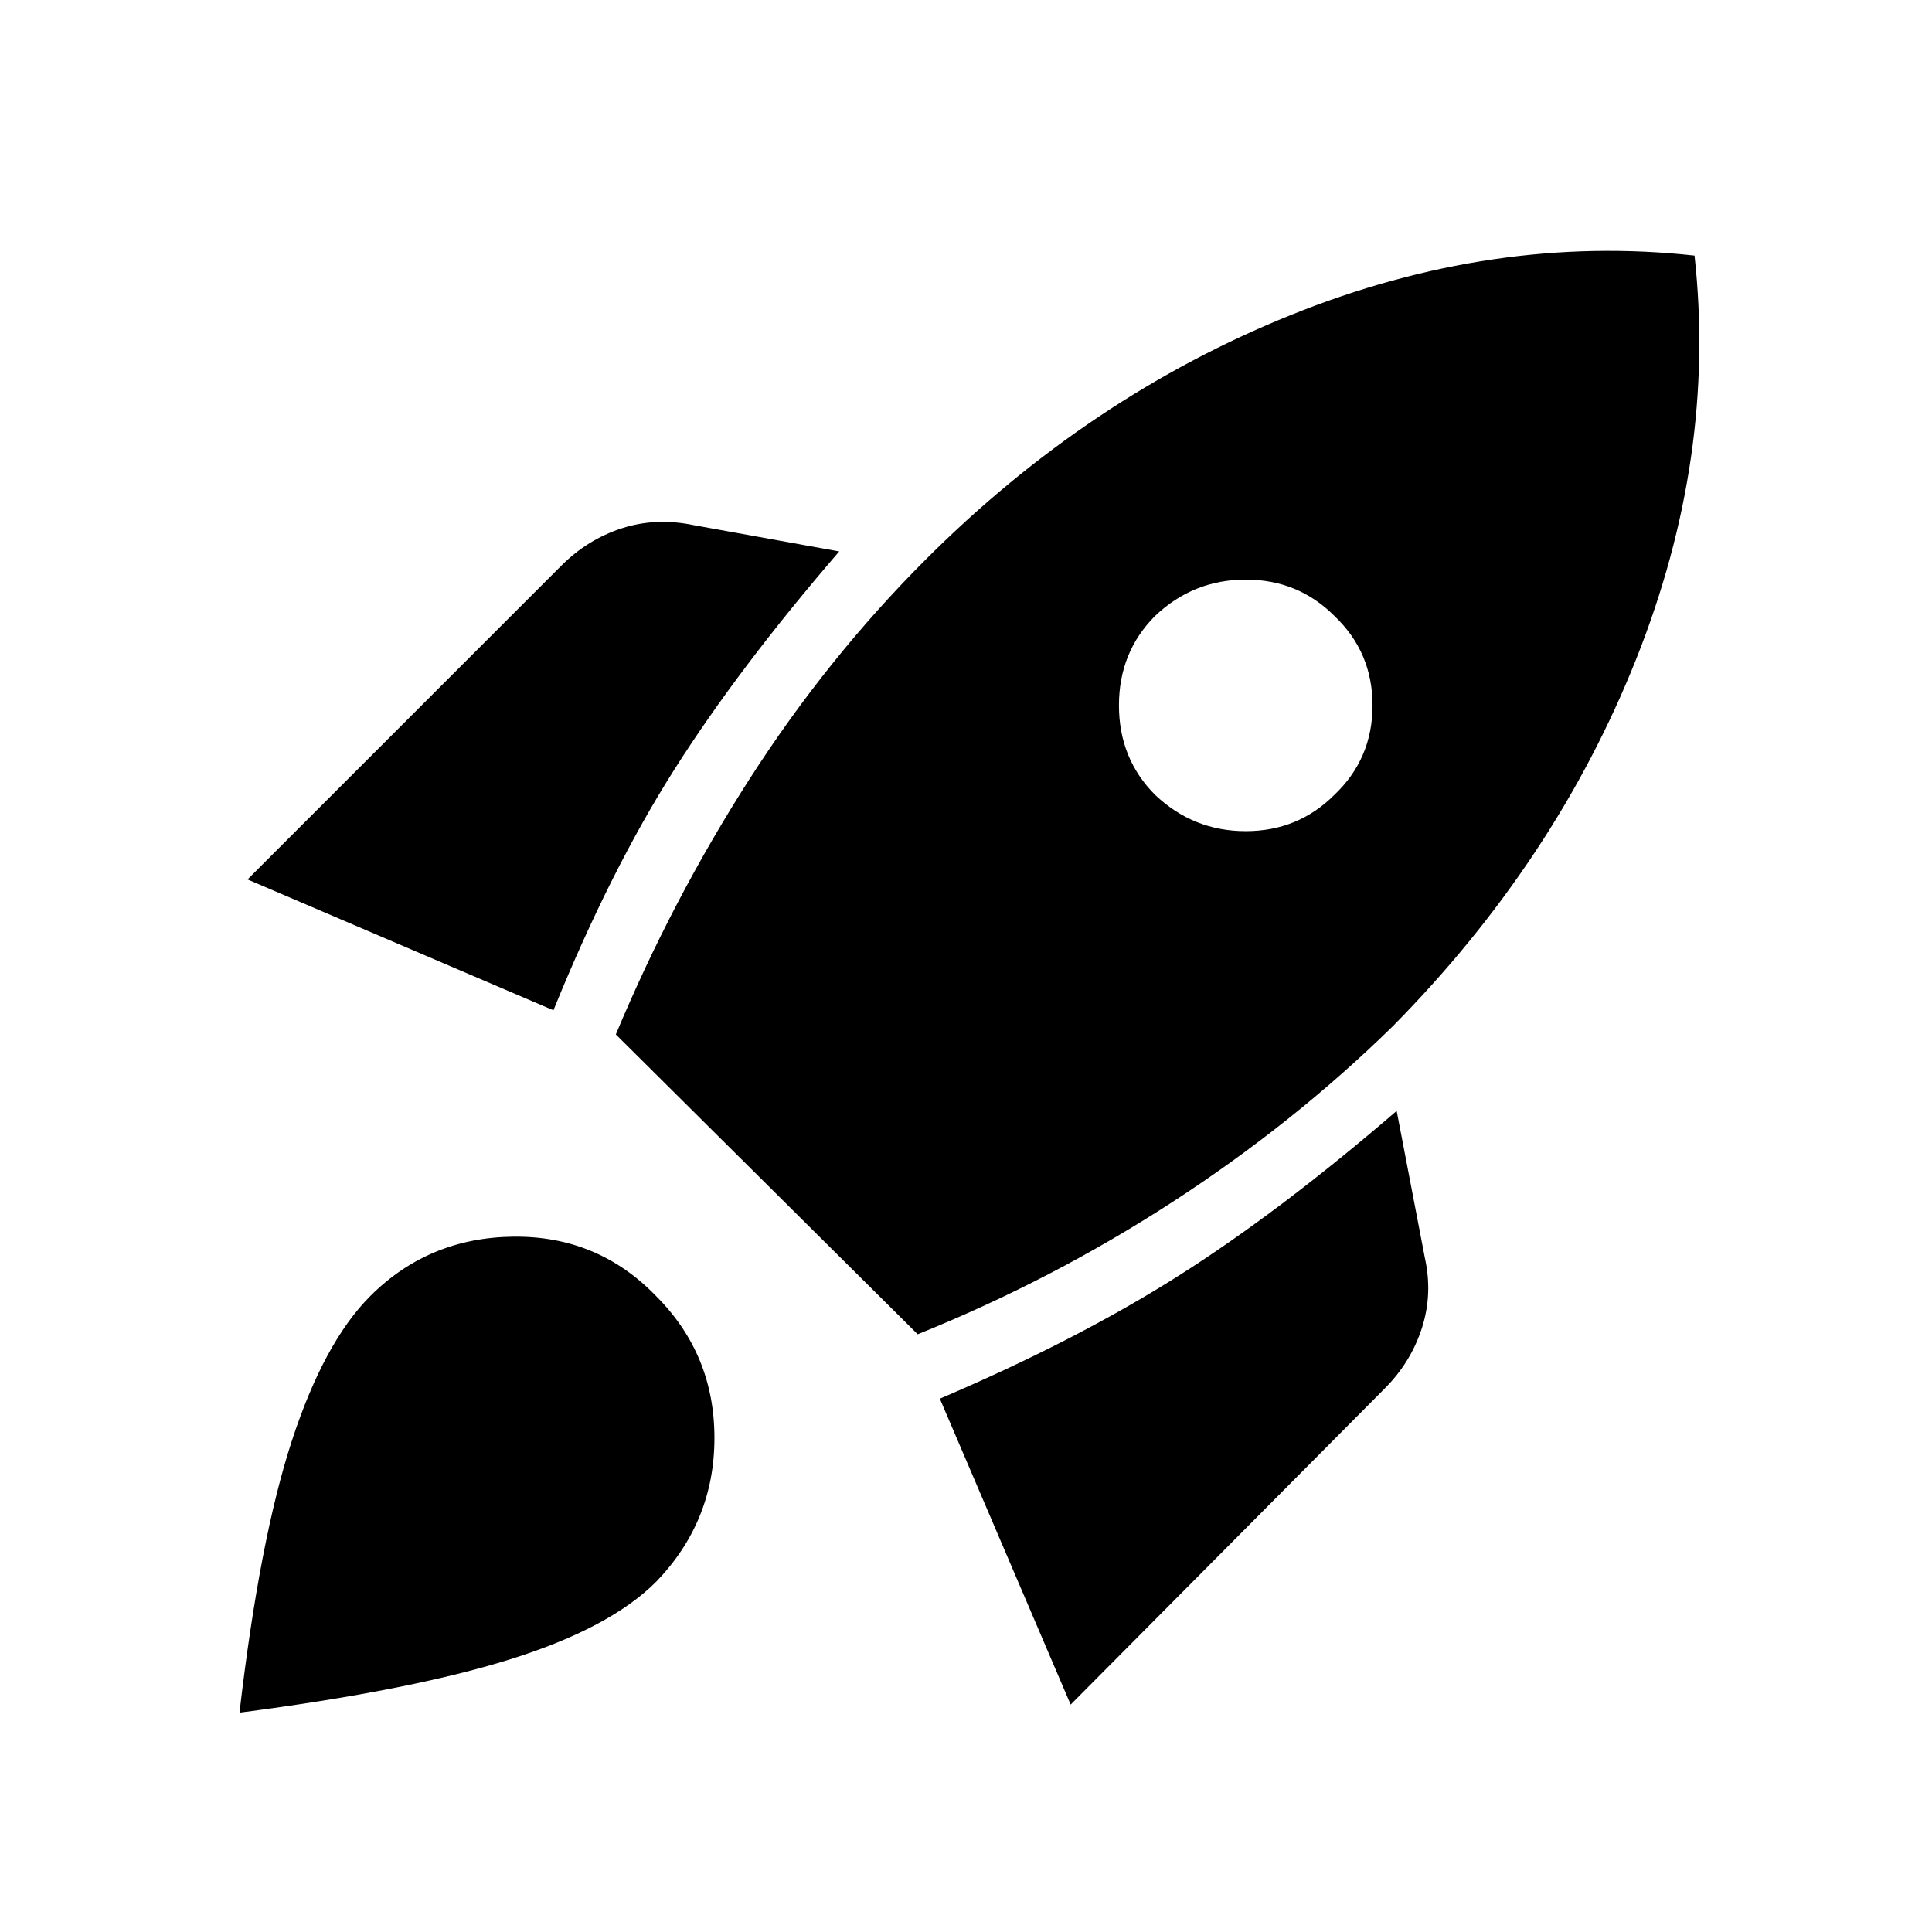 <svg xmlns="http://www.w3.org/2000/svg" width="48" height="48" viewBox="0 0 48 48"><path d="m6.15 21.85 7.6 3.25q1.4-3.45 3-5.975 1.6-2.525 4.1-5.425l-3.6-.65q-.95-.2-1.8.075-.85.275-1.5.925Zm9.15 3.85 7.5 7.45q3.35-1.35 6.35-3.3 3-1.95 5.45-4.35 4.05-4.1 6.05-9.125T42.1 6.35q-5-.55-10.025 1.475Q27.05 9.85 23 13.9q-2.45 2.45-4.375 5.45-1.925 3-3.325 6.35Zm13.4-5.95q-.9-.9-.9-2.225 0-1.325.9-2.225.95-.9 2.25-.9t2.2.9q.95.9.95 2.225 0 1.325-.95 2.225-.9.9-2.2.9-1.3 0-2.25-.9Zm-2.1 22.6 7.8-7.85q.65-.65.925-1.5t.075-1.75l-.7-3.65q-2.9 2.5-5.425 4.1-2.525 1.6-5.925 3.05ZM9.2 32.2q1.45-1.45 3.55-1.475 2.1-.025 3.55 1.475 1.45 1.45 1.45 3.525T16.3 39.3q-1.15 1.15-3.625 1.925Q10.2 42 5.95 42.55q.5-4.3 1.3-6.75t1.95-3.6Z"/></svg>